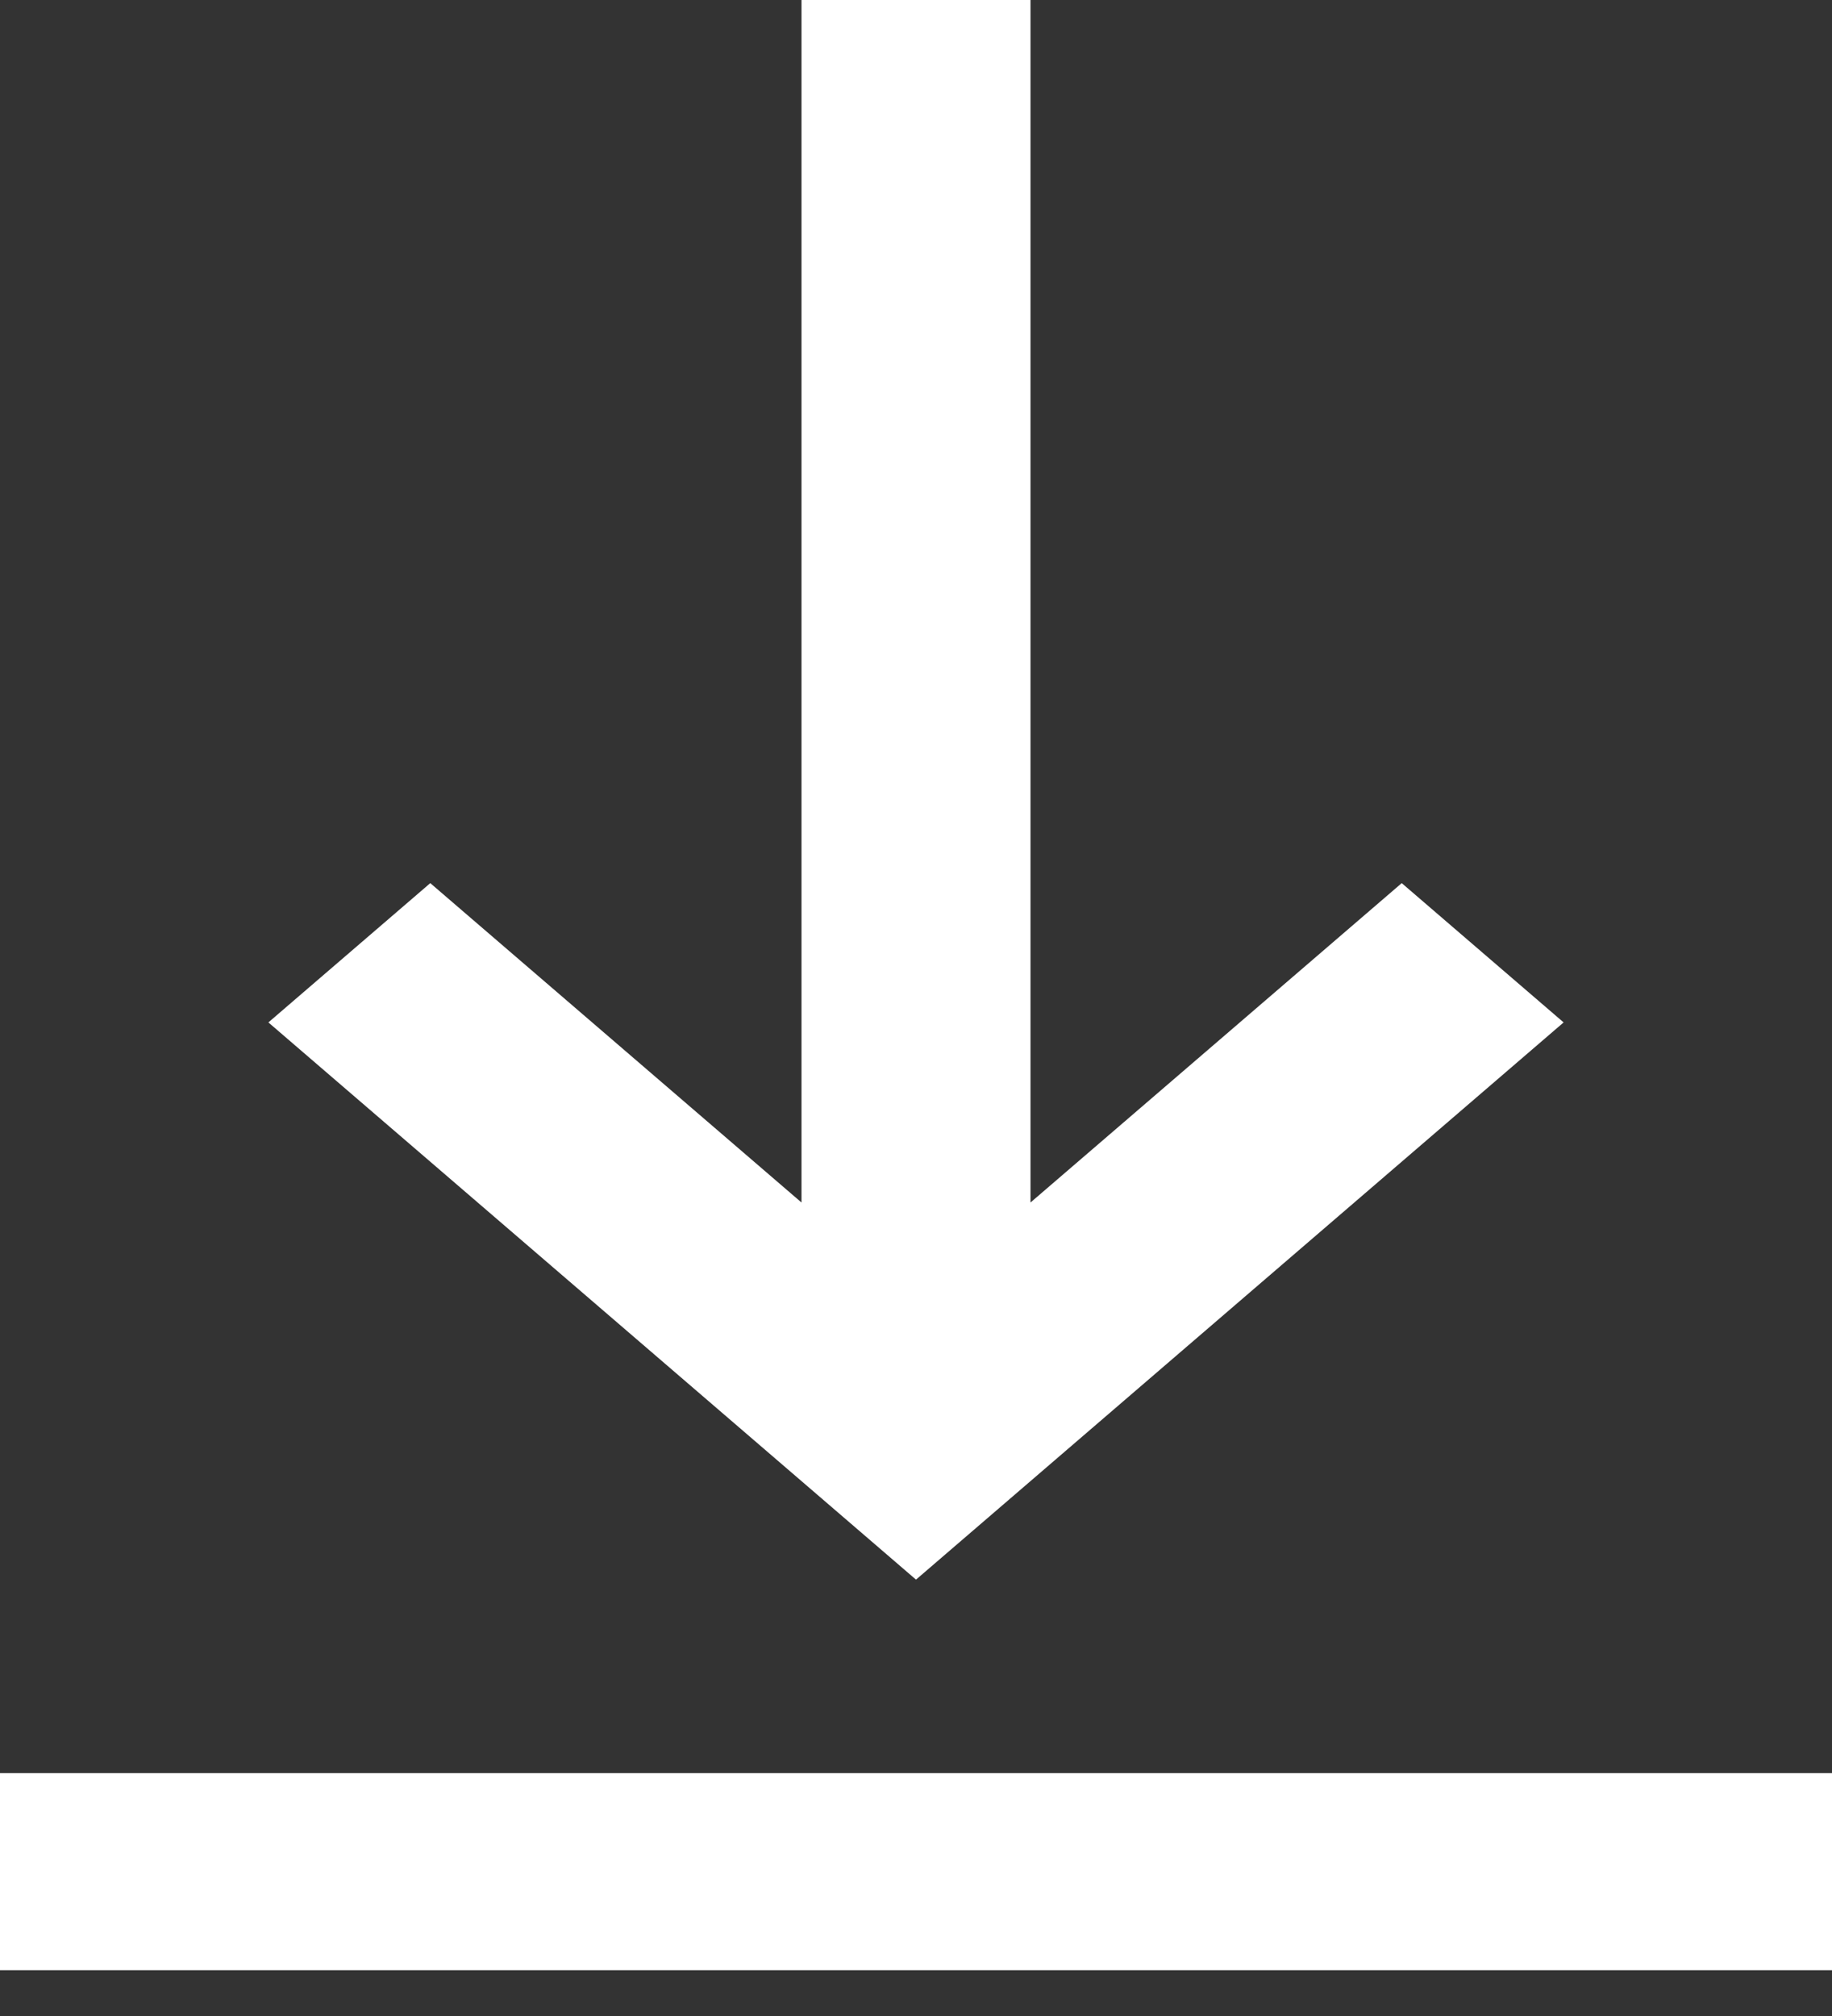 <svg width="30" height="33" viewBox="0 0 30 33" fill="none" xmlns="http://www.w3.org/2000/svg">
<rect x="0" y="0" width="30" height="33" fill="#333333" stroke="none"/>
<path d="M15 25.857L4.395 16.736L7.046 14.456L13.125 19.684V0H16.875V19.684L22.954 14.456L25.605 16.736L15 25.857ZM0 29.025V32.25H30V29.025H0Z" fill="white"/>
</svg>
